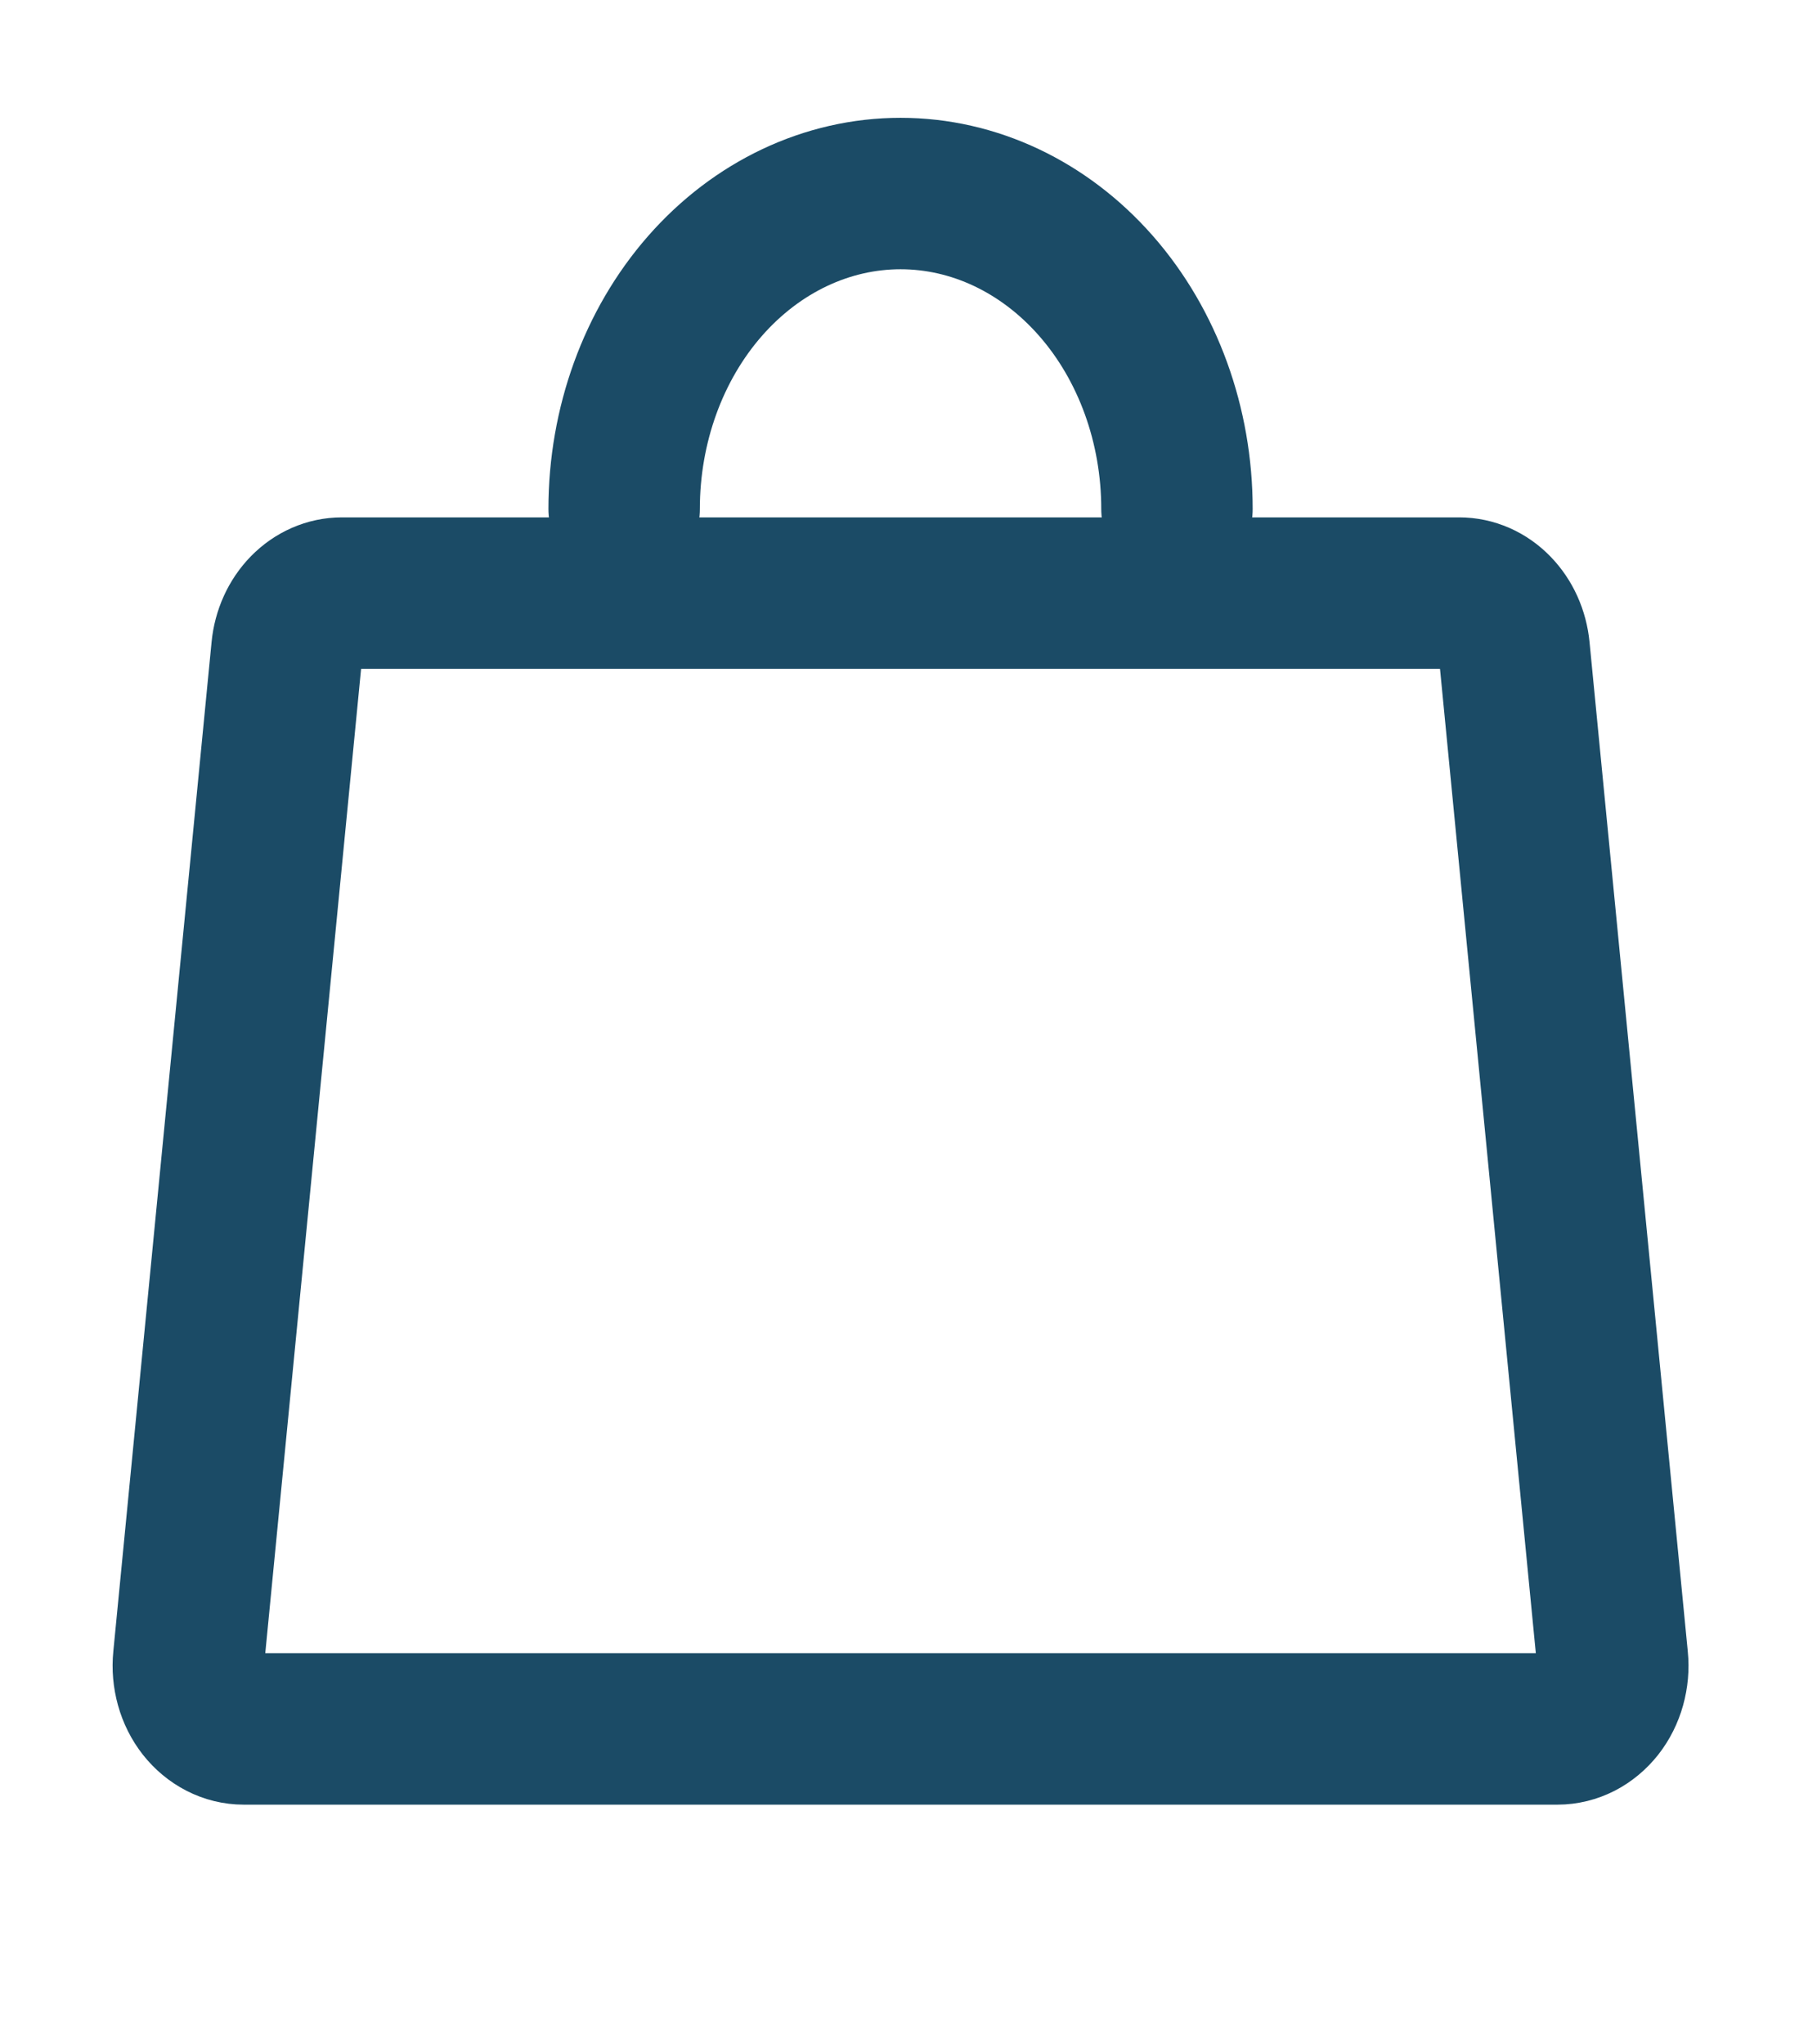 <svg width="24" height="27" viewBox="0 0 24 27" fill="none" xmlns="http://www.w3.org/2000/svg">
<g clip-path="url(#clip0_1924_6510)">
<path d="M19.274 7.833H4.516C4.336 7.833 4.163 7.909 4.029 8.046C3.895 8.183 3.81 8.371 3.79 8.575L2.492 21.908C2.48 22.025 2.491 22.142 2.522 22.254C2.553 22.366 2.605 22.469 2.673 22.556C2.742 22.643 2.826 22.713 2.92 22.761C3.013 22.809 3.115 22.834 3.218 22.834H20.573C20.675 22.834 20.777 22.809 20.871 22.761C20.964 22.713 21.048 22.643 21.117 22.556C21.185 22.469 21.237 22.366 21.268 22.254C21.299 22.142 21.31 22.025 21.298 21.908L20 8.575C19.98 8.371 19.895 8.183 19.761 8.046C19.628 7.909 19.454 7.833 19.274 7.833Z" stroke="#1B4B66" stroke-width="2" stroke-linecap="round" stroke-linejoin="round"/>
<path d="M8.244 6.722C8.244 5.617 8.628 4.557 9.313 3.776C9.998 2.995 10.927 2.556 11.895 2.556C12.864 2.556 13.792 2.995 14.477 3.776C15.162 4.557 15.546 5.617 15.546 6.722" stroke="#1B4B66" stroke-width="2" stroke-linecap="round" stroke-linejoin="round"/>
</g>
<defs>
<clipPath id="clip0_1924_6510">
<rect width="23.368" height="26.667" fill="white" transform="translate(0.211 0.333)"/>
</clipPath>
</defs>
</svg>
